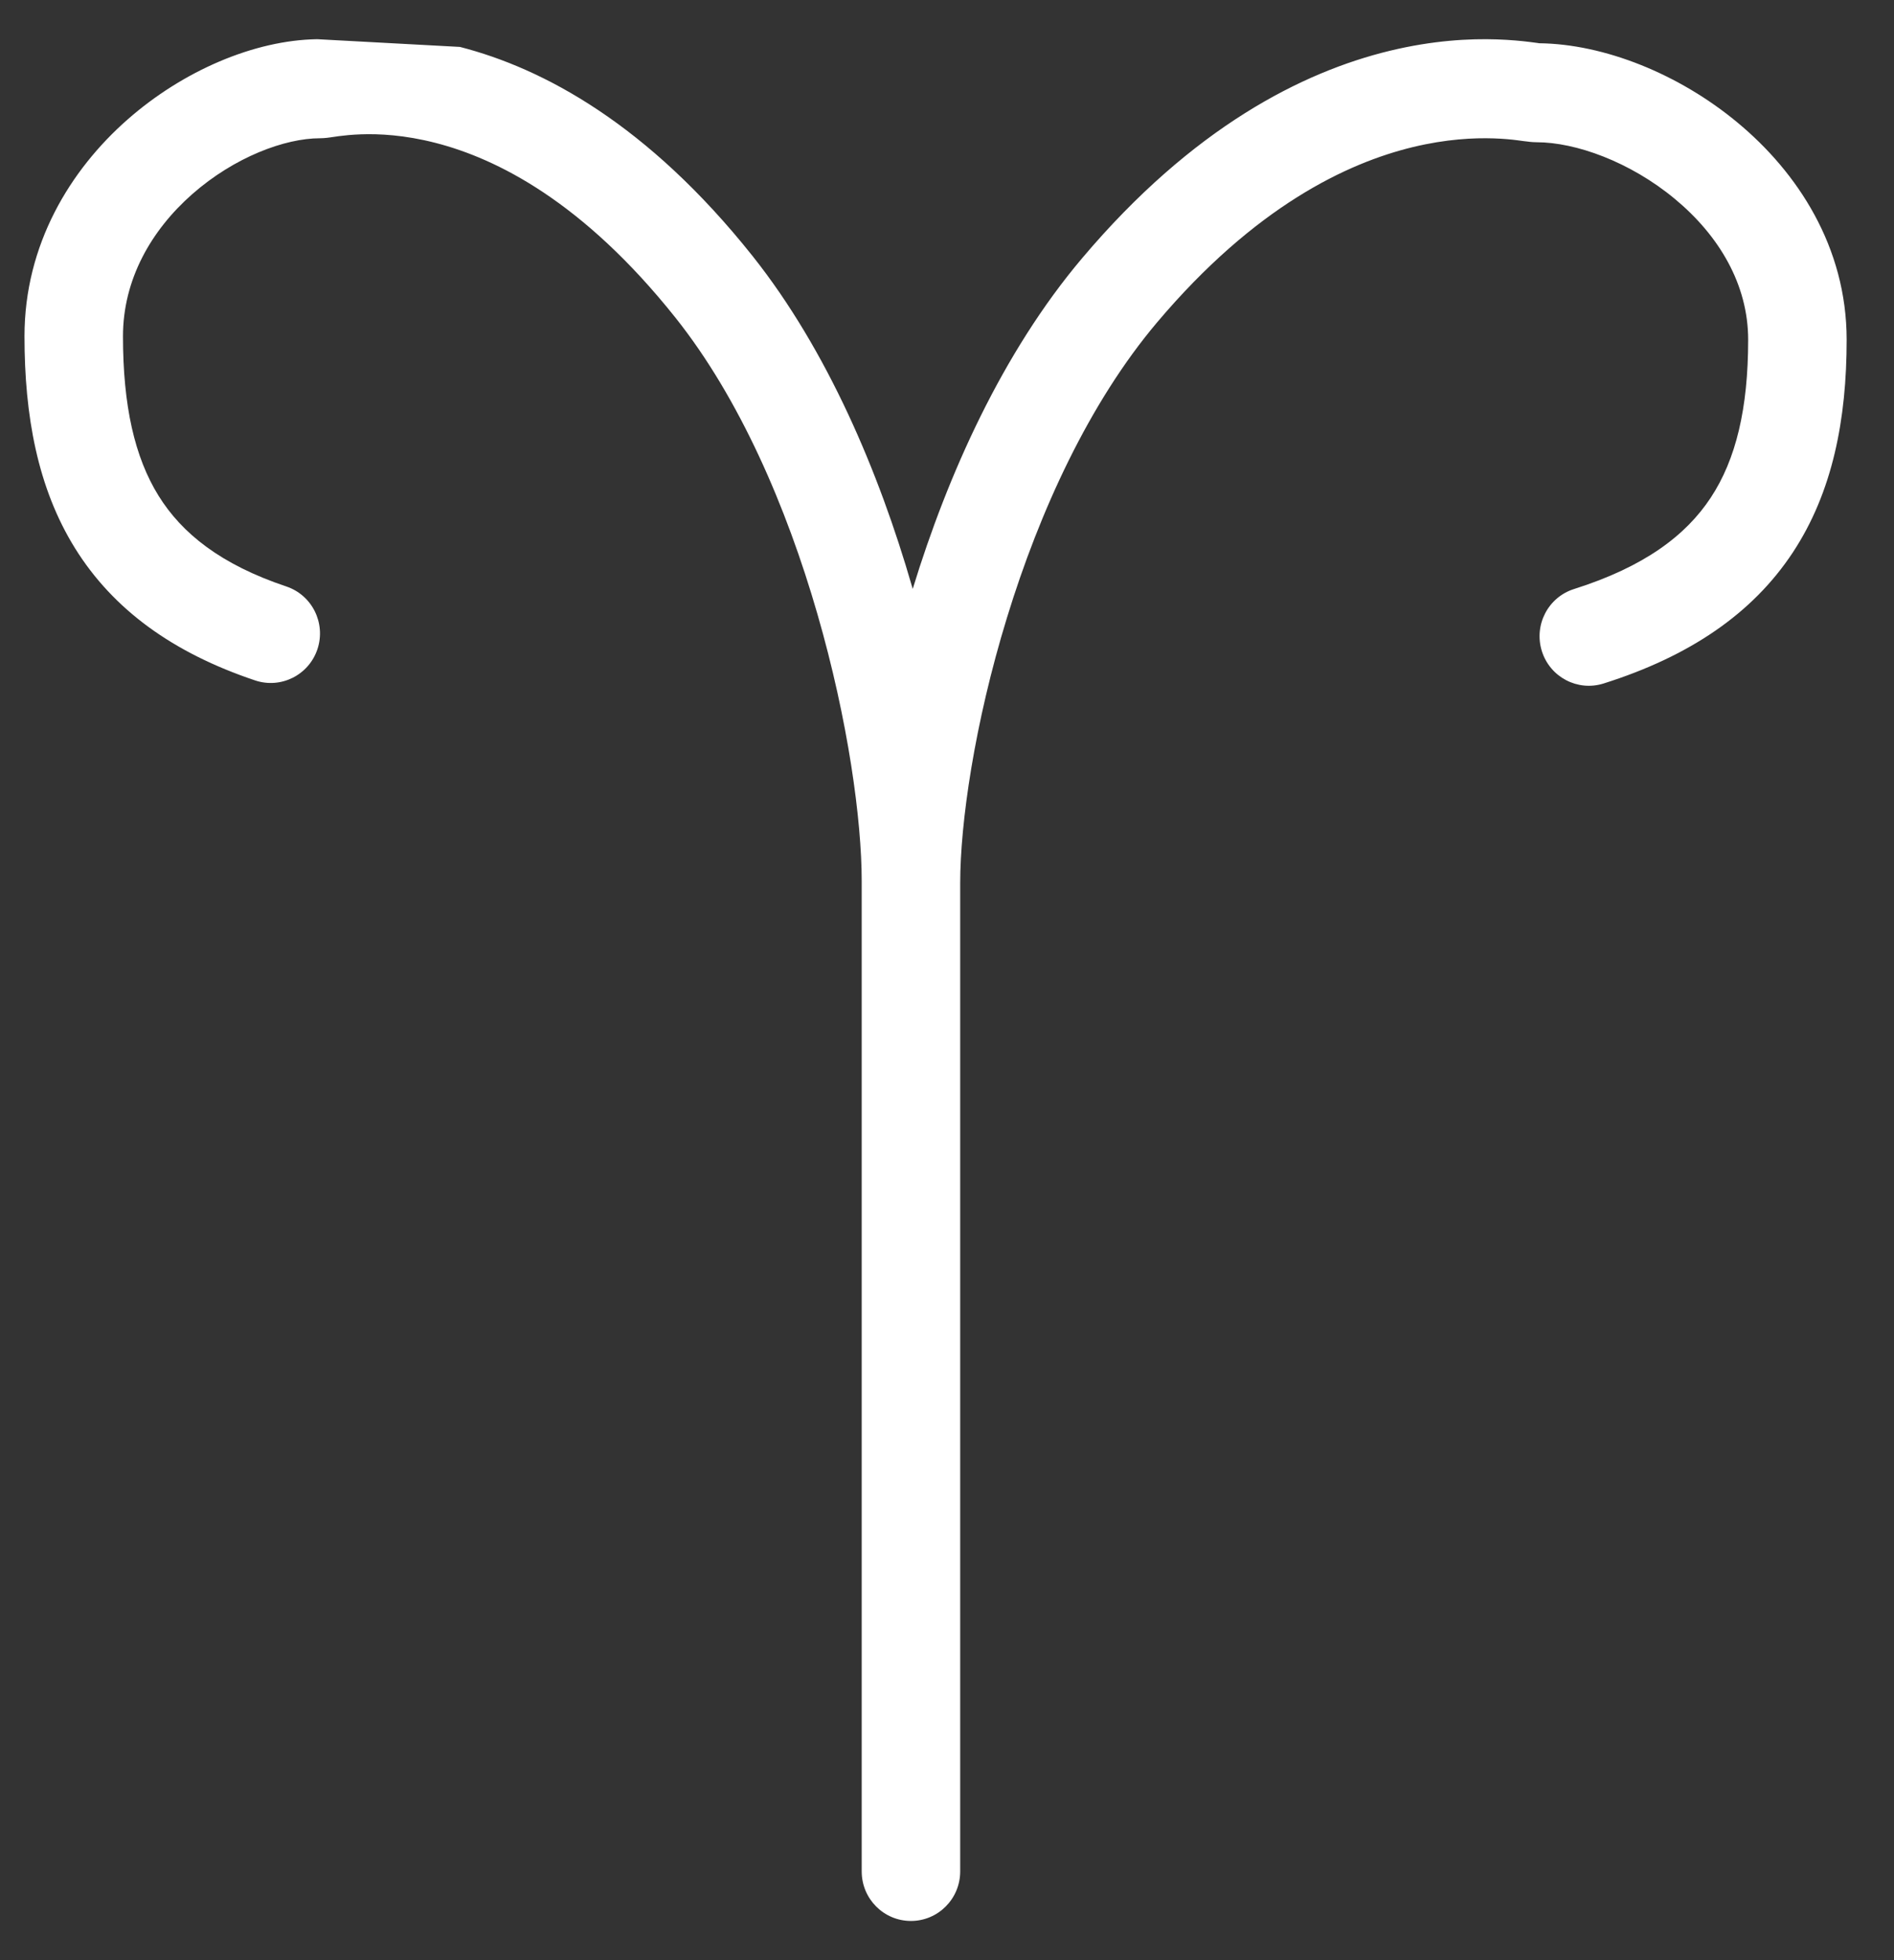 <svg width="29" height="30" viewBox="0 0 29 30" fill="none" xmlns="http://www.w3.org/2000/svg">
<rect x="0" y="0" width="29" height="30" fill="#333333" stroke="none"/>
<path d="M16.567 3.954C18.262 1.947 19.945 1.1 21.281 0.777C21.943 0.617 22.505 0.589 22.92 0.603C23.127 0.61 23.297 0.627 23.42 0.642C23.469 0.648 23.512 0.654 23.542 0.658L23.561 0.661L23.567 0.662C24.562 0.673 25.707 1.131 26.603 1.875C27.523 2.637 28.275 3.779 28.275 5.2C28.275 6.416 28.062 7.528 27.451 8.455C26.832 9.393 25.868 10.046 24.553 10.461C24.156 10.586 23.733 10.364 23.608 9.965C23.483 9.565 23.704 9.14 24.101 9.015C25.182 8.673 25.815 8.192 26.194 7.617C26.58 7.032 26.767 6.253 26.767 5.2C26.767 4.353 26.321 3.605 25.644 3.044C24.956 2.473 24.122 2.177 23.529 2.177C23.458 2.177 23.379 2.166 23.361 2.163L23.357 2.163L23.333 2.16C23.303 2.155 23.273 2.151 23.235 2.147C23.144 2.135 23.022 2.123 22.87 2.118C22.568 2.108 22.144 2.128 21.634 2.251C20.625 2.495 19.215 3.161 17.716 4.935C16.678 6.164 15.918 7.823 15.419 9.451C14.919 11.078 14.702 12.602 14.702 13.518V28.642C14.702 29.061 14.364 29.4 13.948 29.4C13.531 29.4 13.194 29.061 13.194 28.642V13.484C13.194 12.56 12.988 11.028 12.515 9.395C12.043 7.76 11.324 6.095 10.343 4.863C8.928 3.086 7.605 2.427 6.669 2.187C6.195 2.065 5.803 2.046 5.524 2.056C5.385 2.061 5.272 2.073 5.187 2.084C5.153 2.089 5.125 2.093 5.097 2.097L5.073 2.1L5.071 2.101C5.056 2.103 4.974 2.116 4.899 2.116C4.364 2.116 3.592 2.402 2.945 2.97C2.313 3.526 1.883 4.279 1.883 5.147C1.883 6.209 2.061 6.997 2.428 7.588C2.786 8.163 3.378 8.639 4.384 8.976C4.779 9.108 4.992 9.537 4.861 9.934C4.729 10.332 4.302 10.546 3.907 10.414C2.65 9.993 1.734 9.331 1.149 8.391C0.574 7.466 0.375 6.359 0.375 5.147C0.375 3.742 1.076 2.6 1.952 1.83C2.801 1.083 3.894 0.614 4.857 0.6L7.042 0.718C8.322 1.047 9.919 1.904 11.521 3.916C12.671 5.362 13.461 7.234 13.963 8.972C13.967 8.985 13.971 8.999 13.975 9.013C13.976 9.01 13.977 9.007 13.978 9.004C14.511 7.266 15.348 5.396 16.567 3.954Z" fill="white"/>
</svg>
